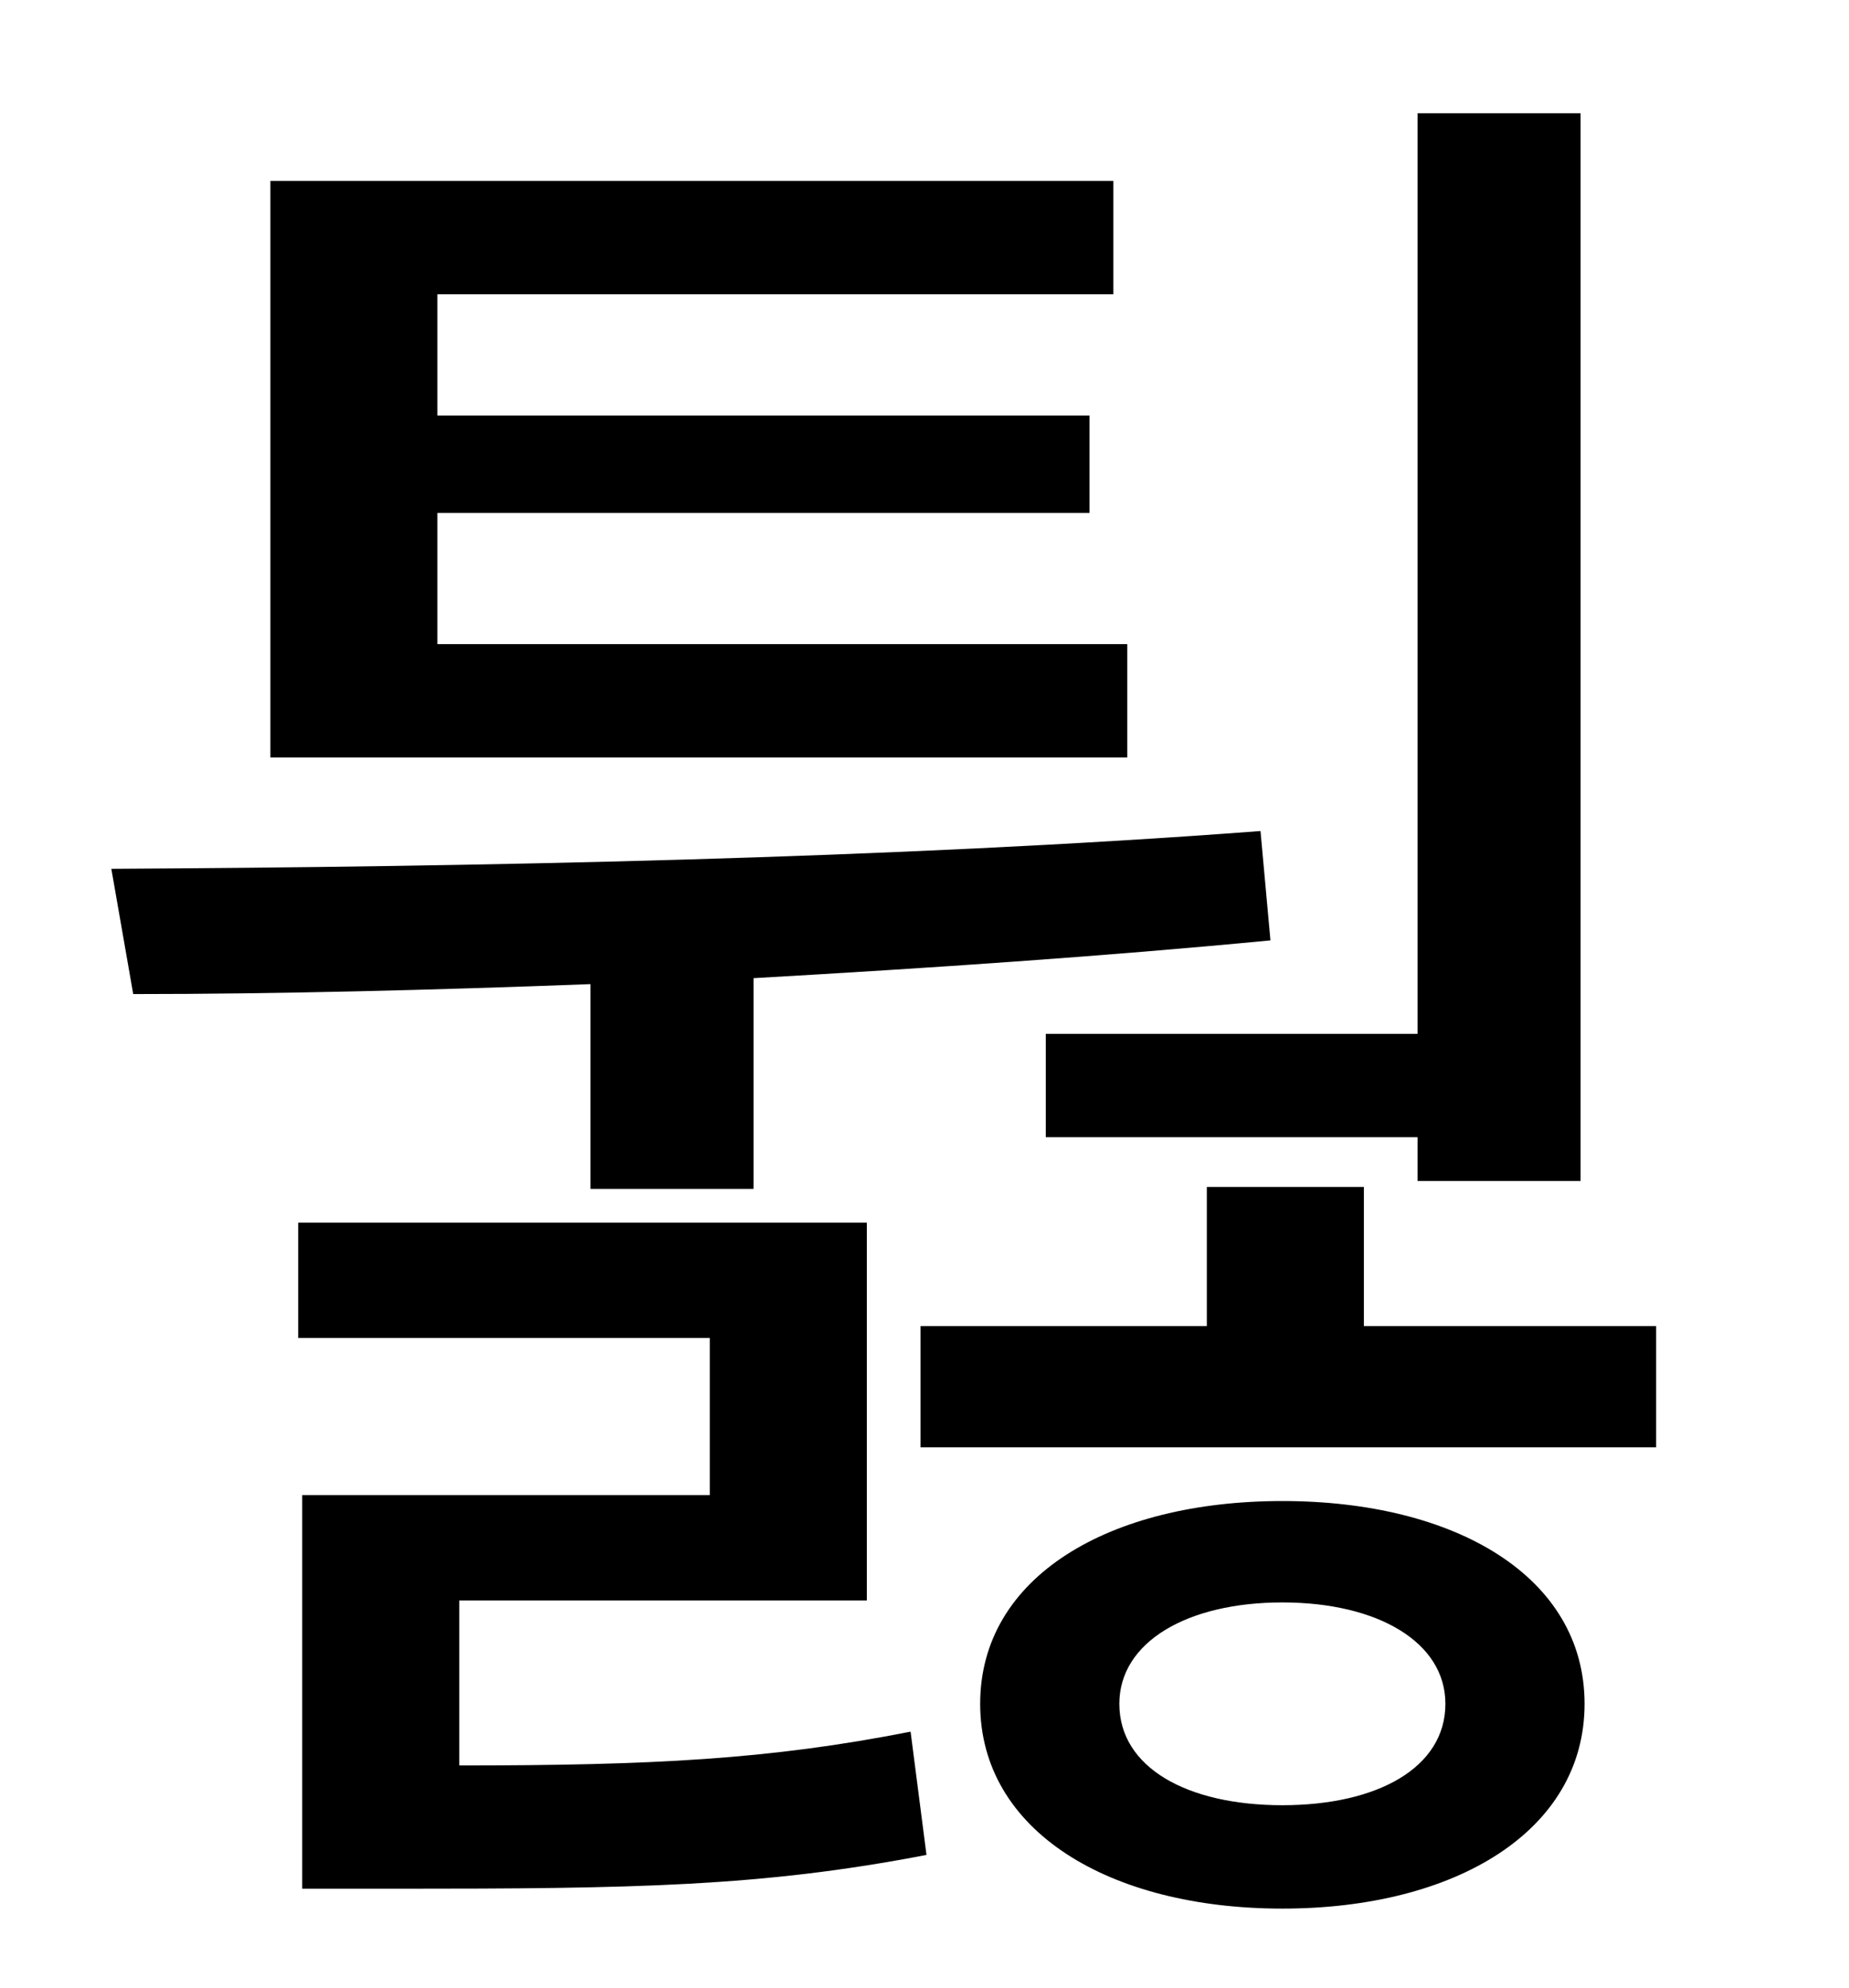 <?xml version="1.0" standalone="no"?>
<!DOCTYPE svg PUBLIC "-//W3C//DTD SVG 1.1//EN" "http://www.w3.org/Graphics/SVG/1.1/DTD/svg11.dtd" >
<svg xmlns="http://www.w3.org/2000/svg" xmlns:xlink="http://www.w3.org/1999/xlink" version="1.1" viewBox="-10 0 930 1000">
   <path fill="currentColor"
d="M516 520h187v-463h82v537h-82v-22h-187v-52zM557 324v57h-431v-290h424v57h-340v61h328v49h-328v66h347zM287 598v-103c-79 3 -158 5 -230 5l-11 -63c181 -1 393 -5 578 -19l5 55c-83 8 -172 14 -260 19v106h-82zM221 805v83c97 0 156 -3 227 -17l8 62
c-83 16 -147 17 -266 17h-48v-198h205v-79h-207v-58h286v190h-205zM635 908c48 0 82 -19 82 -51c0 -31 -34 -51 -82 -51s-82 20 -82 51c0 32 34 51 82 51zM635 755c87 0 152 38 152 102s-65 103 -152 103s-152 -39 -152 -103s65 -102 152 -102zM676 667h147v61h-370v-61h144
v-70h79v70z" />
</svg>

